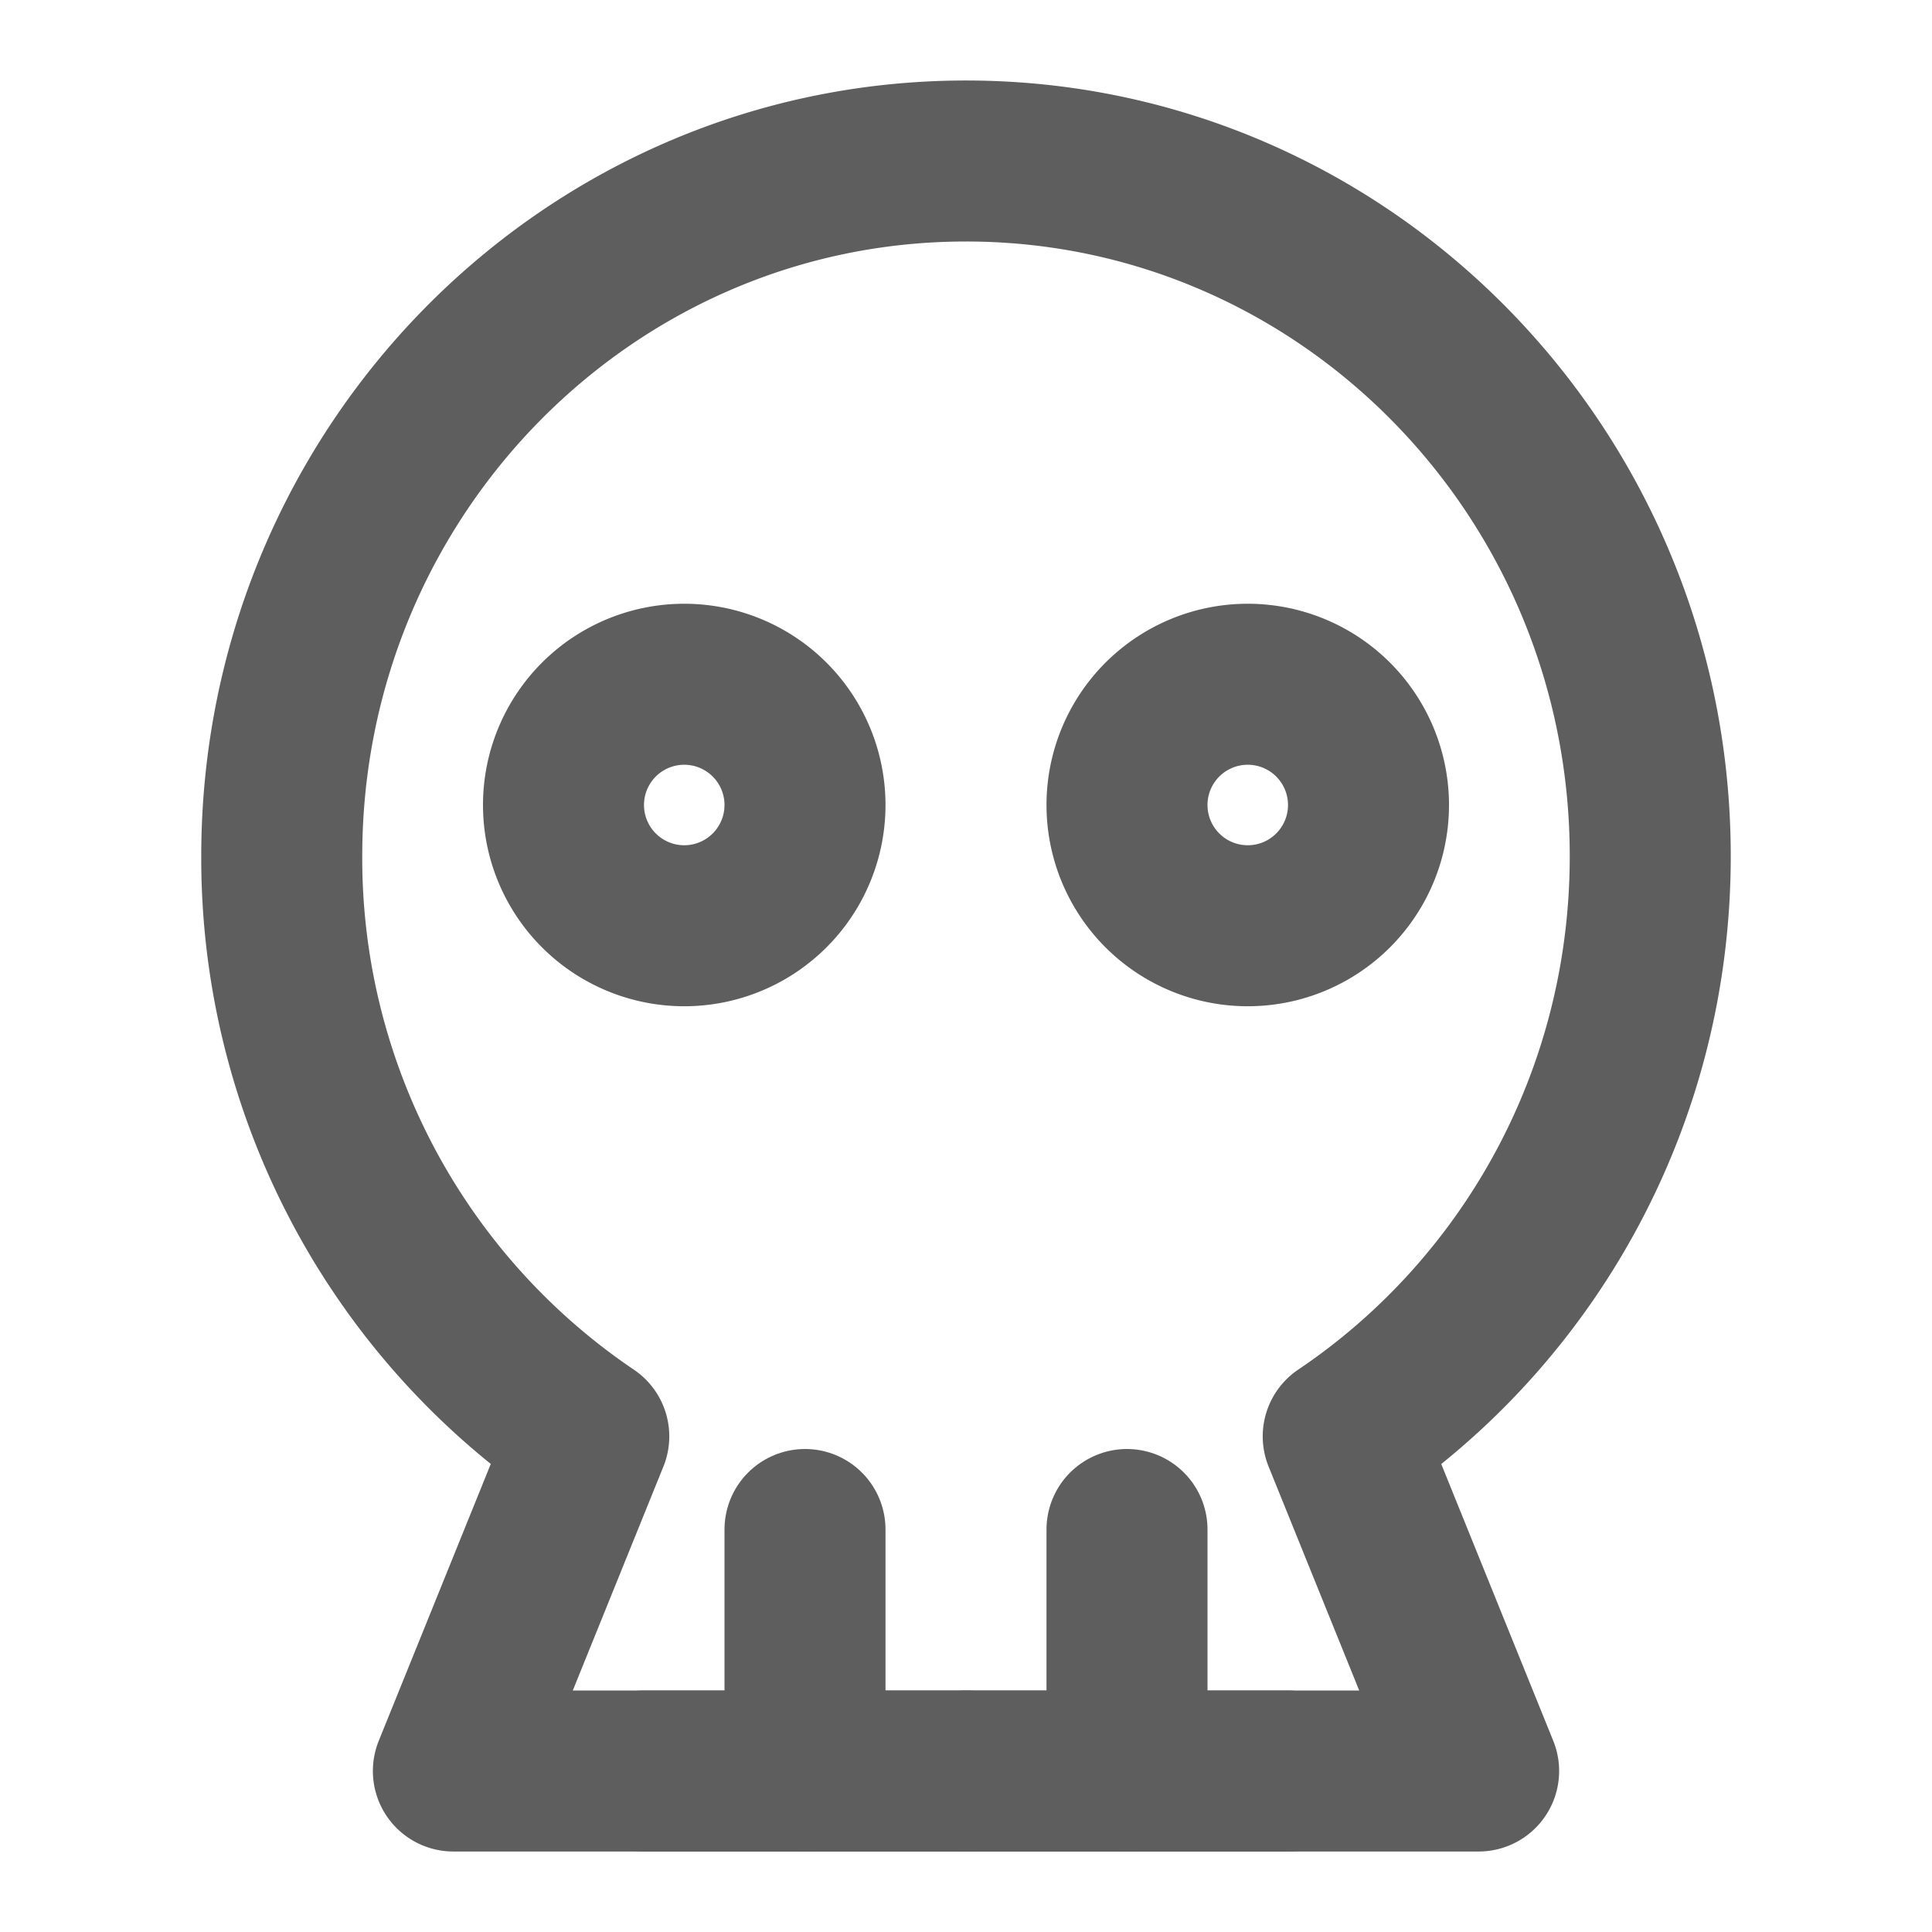 <svg width="80" height="80" fill="none" stroke="#5e5e5e" stroke-linecap="round" stroke-linejoin="round" stroke-width="2" viewBox="0 0 24 24" xmlns="http://www.w3.org/2000/svg">
  <path d="m5.632 22 1.682-4.157A8.665 8.665 0 0 1 3.5 10.636C3.5 5.866 7.306 2 12 2s8.5 3.867 8.5 8.636c0 3.01-1.515 5.66-3.814 7.207L18.368 22H5.632Z"></path>
  <path d="M10 19v3"></path>
  <path d="M14 19v3"></path>
  <path d="M8.5 11.5a1.5 1.5 0 1 0 0-3 1.5 1.5 0 0 0 0 3Z"></path>
  <path d="M15.5 11.5a1.5 1.5 0 1 0 0-3 1.5 1.5 0 0 0 0 3Z"></path>
  <path d="M16 22h-4"></path>
  <path d="M12 22H8"></path>
</svg>